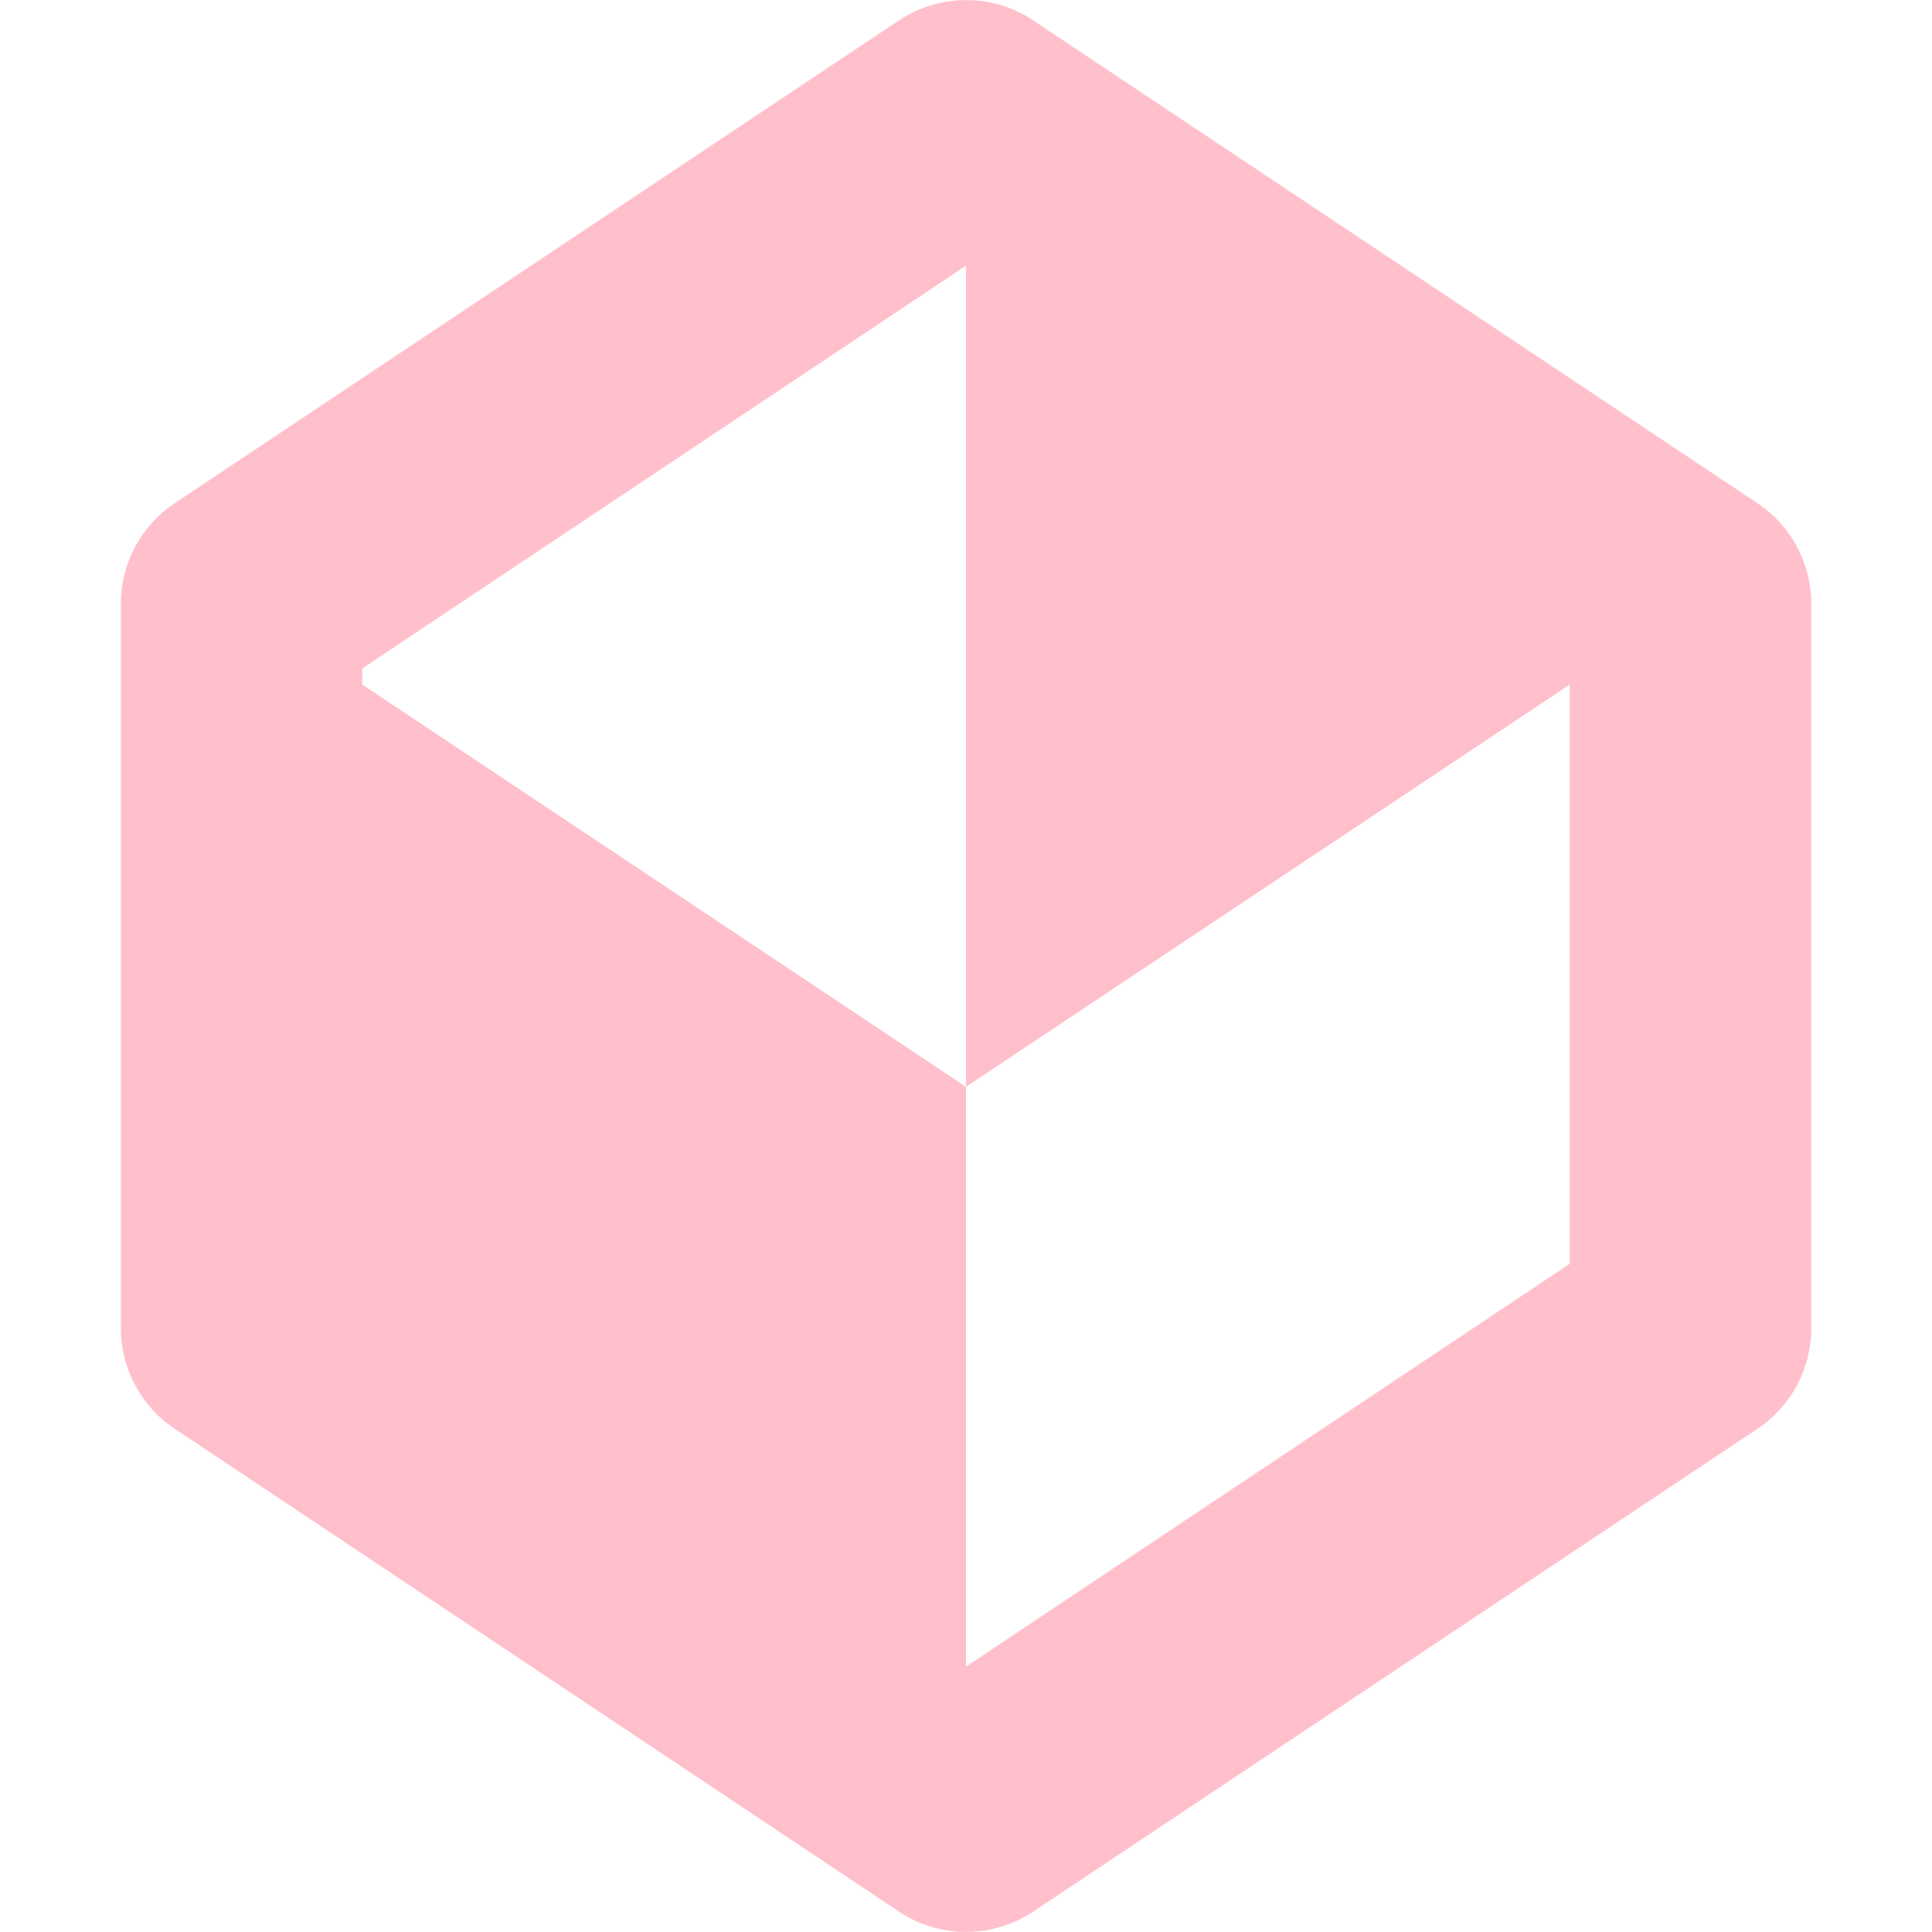 <?xml version="1.0" encoding="UTF-8" standalone="no"?>
<svg
   height="16px"
   viewBox="0 0 16 16"
   width="16px"
   version="1.1"
   id="svg1"
   sodipodi:docname="flatpak-symbolic.svg"
   inkscape:version="1.4 (e7c3feb100, 2024-10-09)"
   xmlns:inkscape="http://www.inkscape.org/namespaces/inkscape"
   xmlns:sodipodi="http://sodipodi.sourceforge.net/DTD/sodipodi-0.dtd"
   xmlns="http://www.w3.org/2000/svg"
   xmlns:svg="http://www.w3.org/2000/svg">
  <defs
     id="defs1" />
  <sodipodi:namedview
     id="namedview1"
     pagecolor="#ffffff"
     bordercolor="#000000"
     borderopacity="0.25"
     inkscape:showpageshadow="2"
     inkscape:pageopacity="0.0"
     inkscape:pagecheckerboard="0"
     inkscape:deskcolor="#d1d1d1"
     inkscape:zoom="50"
     inkscape:cx="8"
     inkscape:cy="8"
     inkscape:window-width="1920"
     inkscape:window-height="1011"
     inkscape:window-x="0"
     inkscape:window-y="0"
     inkscape:window-maximized="1"
     inkscape:current-layer="svg1" />
  <path
     d="m 7.805 0.02 c -0.129 0.027 -0.25 0.074 -0.359 0.148 l -6 4 c -0.277 0.184 -0.445 0.496 -0.445 0.832 v 6 c 0 0.336 0.168 0.648 0.445 0.832 l 6 4 c 0.336 0.223 0.773 0.223 1.109 0 l 6 -4 c 0.277 -0.184 0.445 -0.496 0.445 -0.832 v -6 c 0 -0.336 -0.168 -0.648 -0.445 -0.832 l -6 -4 c -0.219 -0.148 -0.488 -0.199 -0.75 -0.148 z m 0.195 2.18 v 6.801 l 5 -3.332 v 4.797 l -5 3.336 v -4.801 l -5 -3.332 v -0.133 z m 0 0"
     fill="#222222"
     id="path1"
     style="fill:#ffc0cb;fill-opacity:1" />
</svg>

